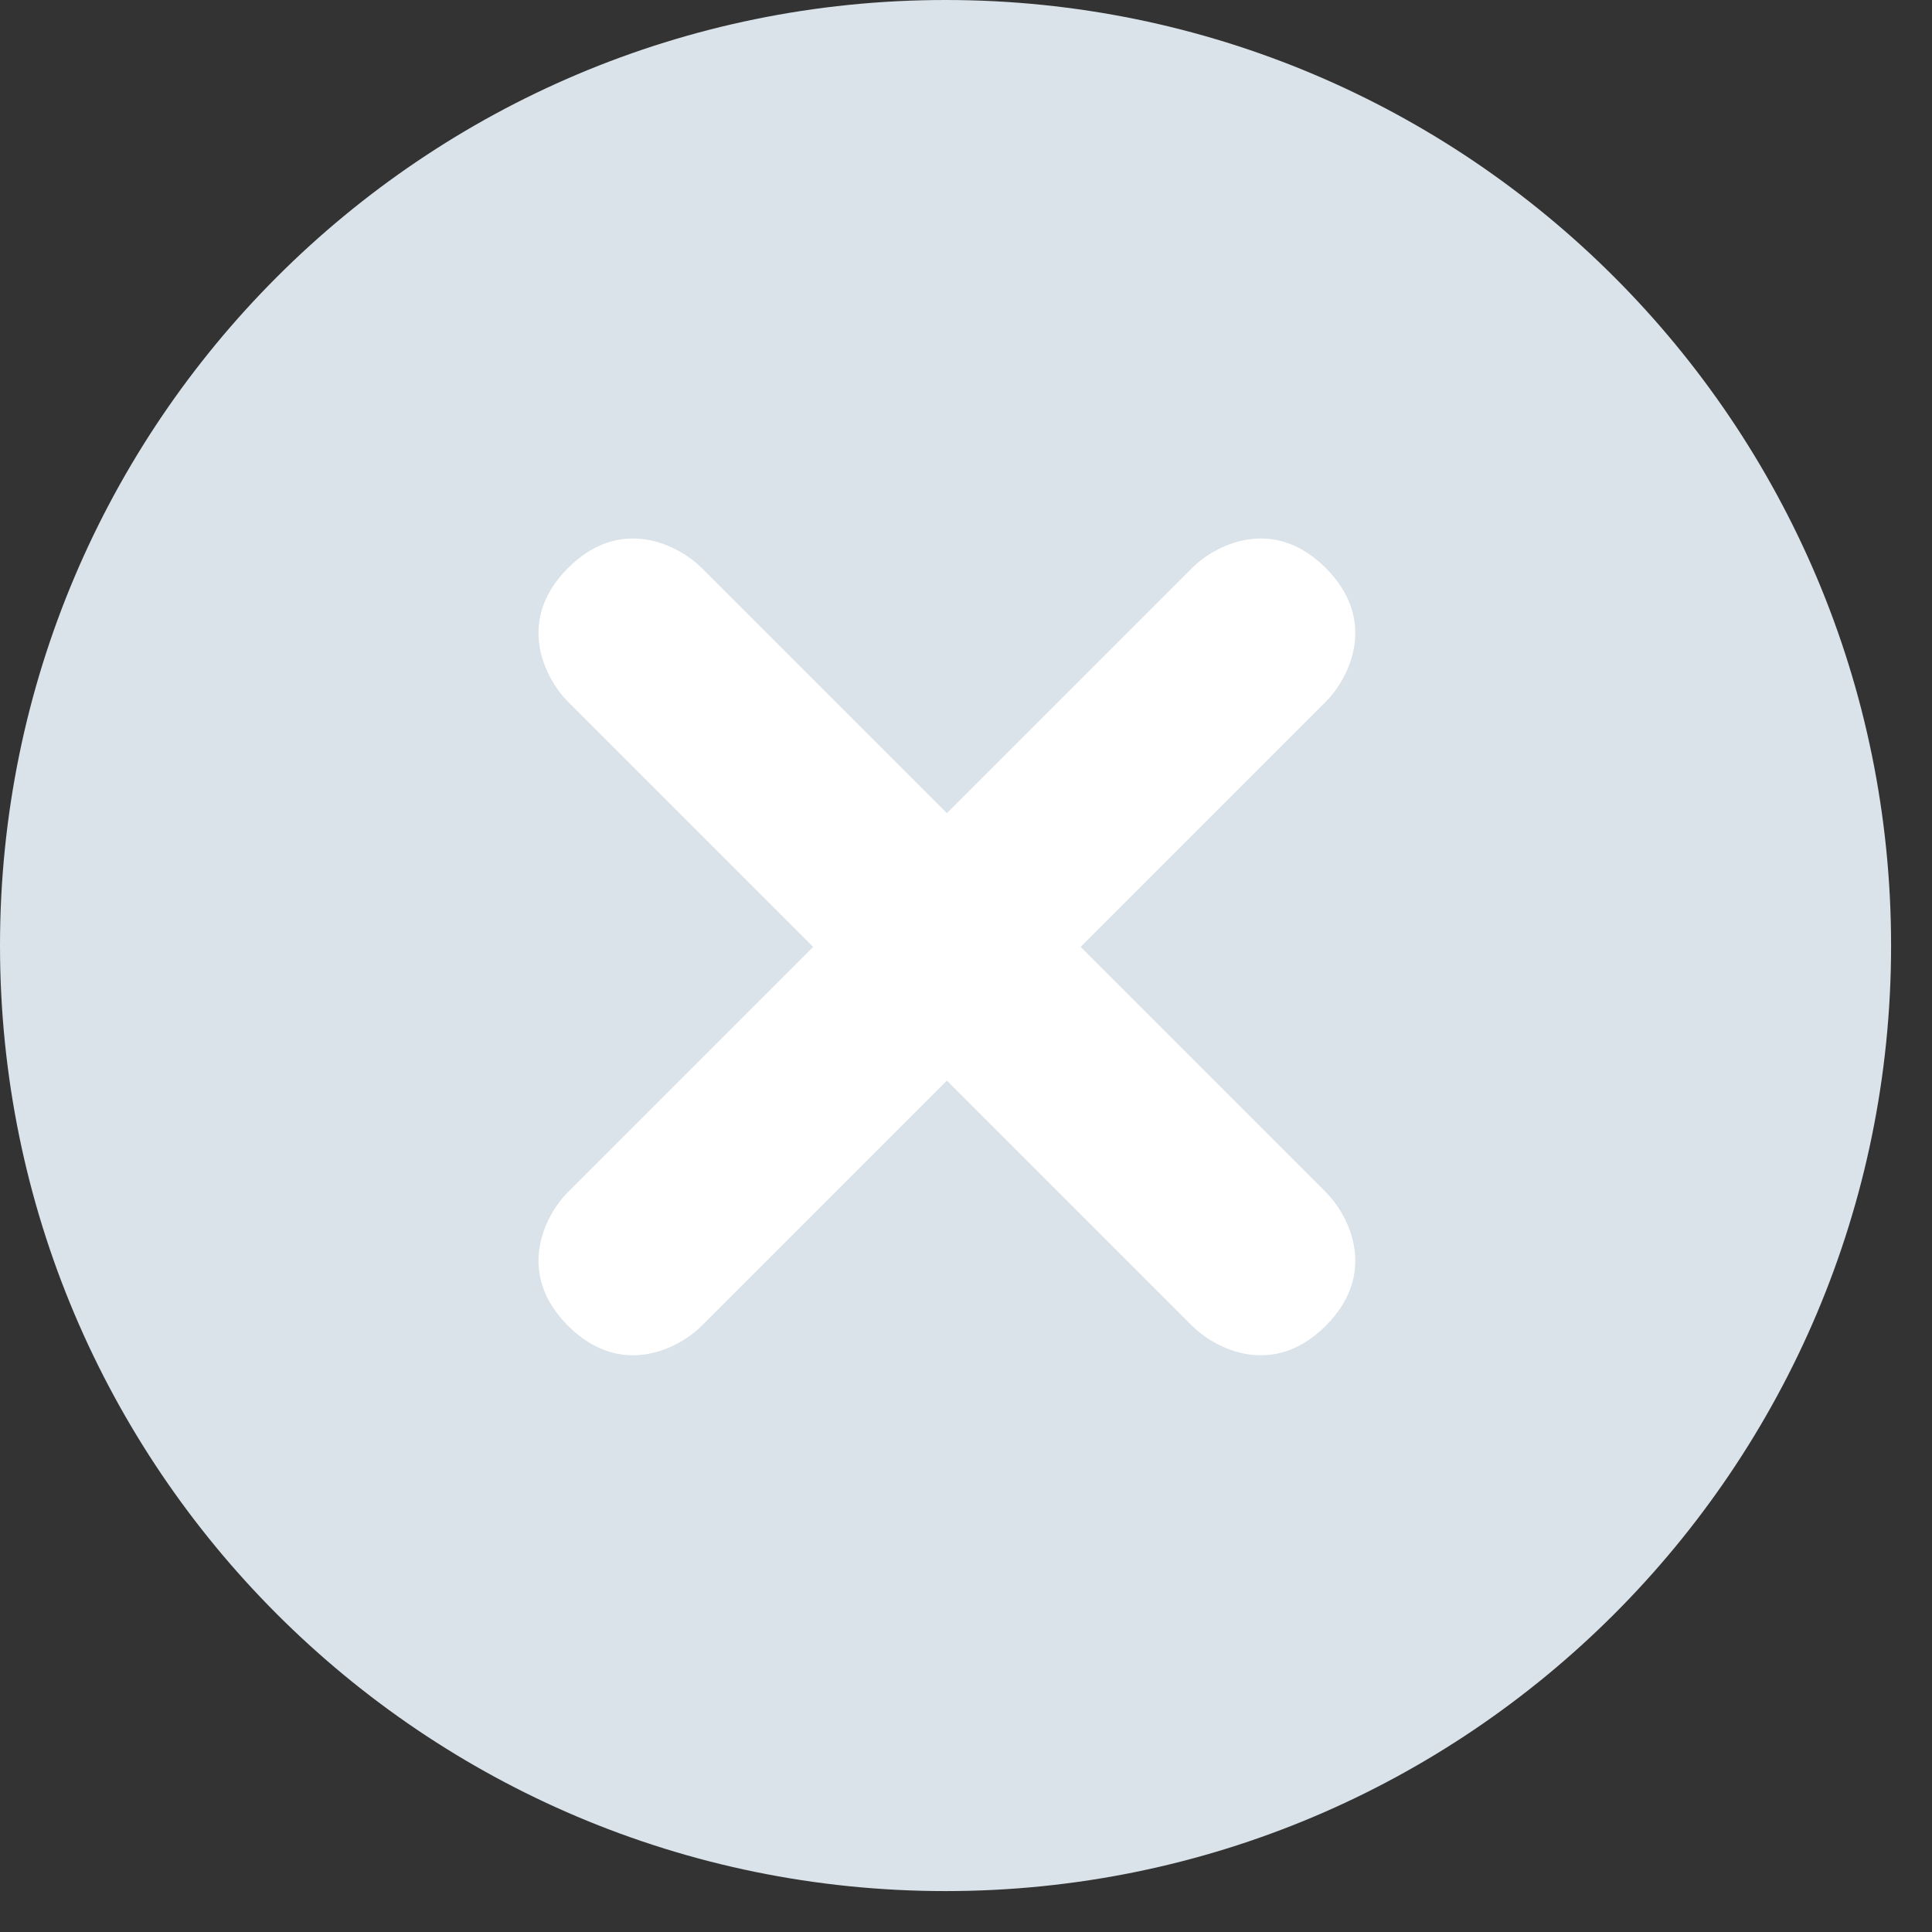<svg width="28" height="28" viewBox="0 0 28 28" fill="none" xmlns="http://www.w3.org/2000/svg">
<rect x="0" y="0" width="28" height="28" fill="#333333" stroke="none"/>
<circle cx="13.5" cy="14.5" r="12.5" fill="white"/>
<path fill-rule="evenodd" clip-rule="evenodd" d="M13.704 27.407C21.272 27.407 27.407 21.272 27.407 13.704C27.407 6.135 21.272 0 13.704 0C6.135 0 0 6.135 0 13.704C0 21.272 6.135 27.407 13.704 27.407ZM19.214 19.214C18.439 19.989 17.599 19.537 17.276 19.214L13.723 15.661L10.17 19.214C9.847 19.537 9.007 19.989 8.232 19.214C7.457 18.439 7.909 17.599 8.232 17.276L11.785 13.723L8.232 10.17C7.909 9.847 7.457 9.007 8.232 8.232C9.007 7.457 9.847 7.909 10.17 8.232L13.723 11.785L17.276 8.232C17.599 7.909 18.439 7.457 19.214 8.232C19.989 9.007 19.537 9.847 19.214 10.17L15.661 13.723L19.214 17.276C19.537 17.599 19.989 18.439 19.214 19.214Z" fill="#DAE3E9"/>
</svg>
